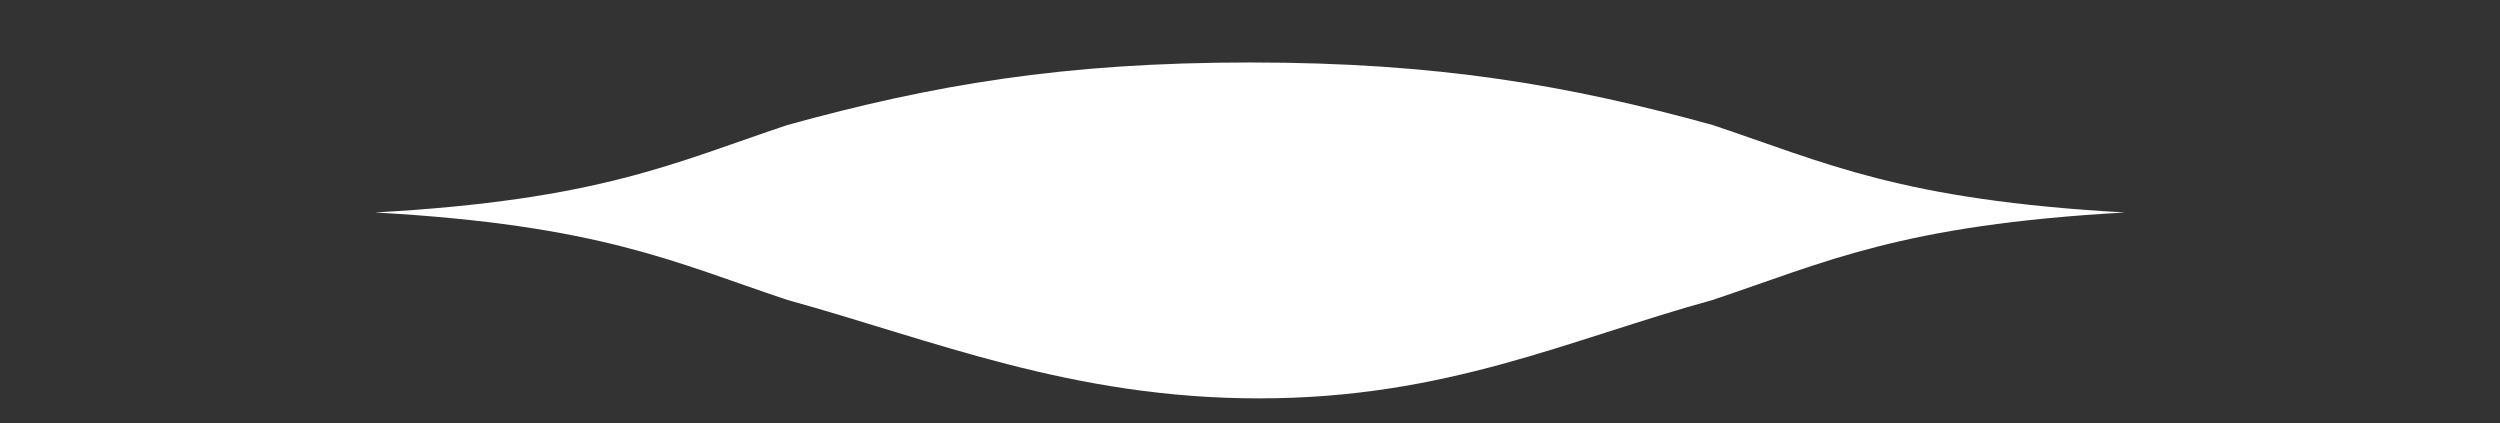 <?xml version="1.0" encoding="UTF-8" standalone="no"?>
<!-- Created with Inkscape (http://www.inkscape.org/) -->

<svg
   xmlns:dc="http://purl.org/dc/elements/1.1/"
   xmlns:cc="http://creativecommons.org/ns#"
   xmlns:rdf="http://www.w3.org/1999/02/22-rdf-syntax-ns#"
   xmlns:svg="http://www.w3.org/2000/svg"
   xmlns="http://www.w3.org/2000/svg"
   xmlns:sodipodi="http://sodipodi.sourceforge.net/DTD/sodipodi-0.dtd"
   xmlns:inkscape="http://www.inkscape.org/namespaces/inkscape"
   width="200"
   height="33.87"
   id="svg3270"
   version="1.1"
   inkscape:version="0.48.5 r10040"
   sodipodi:docname="curve.svg">
  <rect width="100%" height="100%" fill="#333333" stroke="none"/>
  <defs
     id="defs3272" />
  <sodipodi:namedview
     id="base"
     pagecolor="#ffffff"
     bordercolor="#666666"
     borderopacity="1.0"
     inkscape:pageopacity="0.0"
     inkscape:pageshadow="2"
     inkscape:zoom="4.1780108"
     inkscape:cx="85.626854"
     inkscape:cy="11.265846"
     inkscape:document-units="px"
     inkscape:current-layer="layer1"
     showgrid="false"
     fit-margin-top="0"
     fit-margin-left="0"
     fit-margin-right="0"
     fit-margin-bottom="0"
     inkscape:window-width="1366"
     inkscape:window-height="706"
     inkscape:window-x="-8"
     inkscape:window-y="-8"
     inkscape:window-maximized="1" />
  <g
     id="layer1"
     inkscape:label="Layer 1"
     inkscape:groupmode="layer"
     transform="translate(-70.521,-65.325)">
    <path
       sodipodi:nodetypes="cccccccccccccc"
       inkscape:connector-curvature="0"
       id="path3268"
       d="m 240.521,82.323 c -18,-1 -24,-4 -33,-7 -11.572,-3.19 -22,-5 -37,-5 l 0,0 c -15,0 -25.428,1.81 -37,5 -9,3 -15,6 -33,7 l -30,0 30,0 c 18,1 24,4 33,7 11.572,3.19 22.718,7.872 37.718,7.872 15,0 24.71,-4.682 36.282,-7.872 9,-3 15,-6 33,-7 l 30,0 z"
       style="fill:#ffffff;stroke:none"
       inkscape:export-filename="D:\Sarah\training\m-clinic resouces\path.png"
       inkscape:export-xdpi="90.050377"
       inkscape:export-ydpi="90.050377" />
  </g>
</svg>
